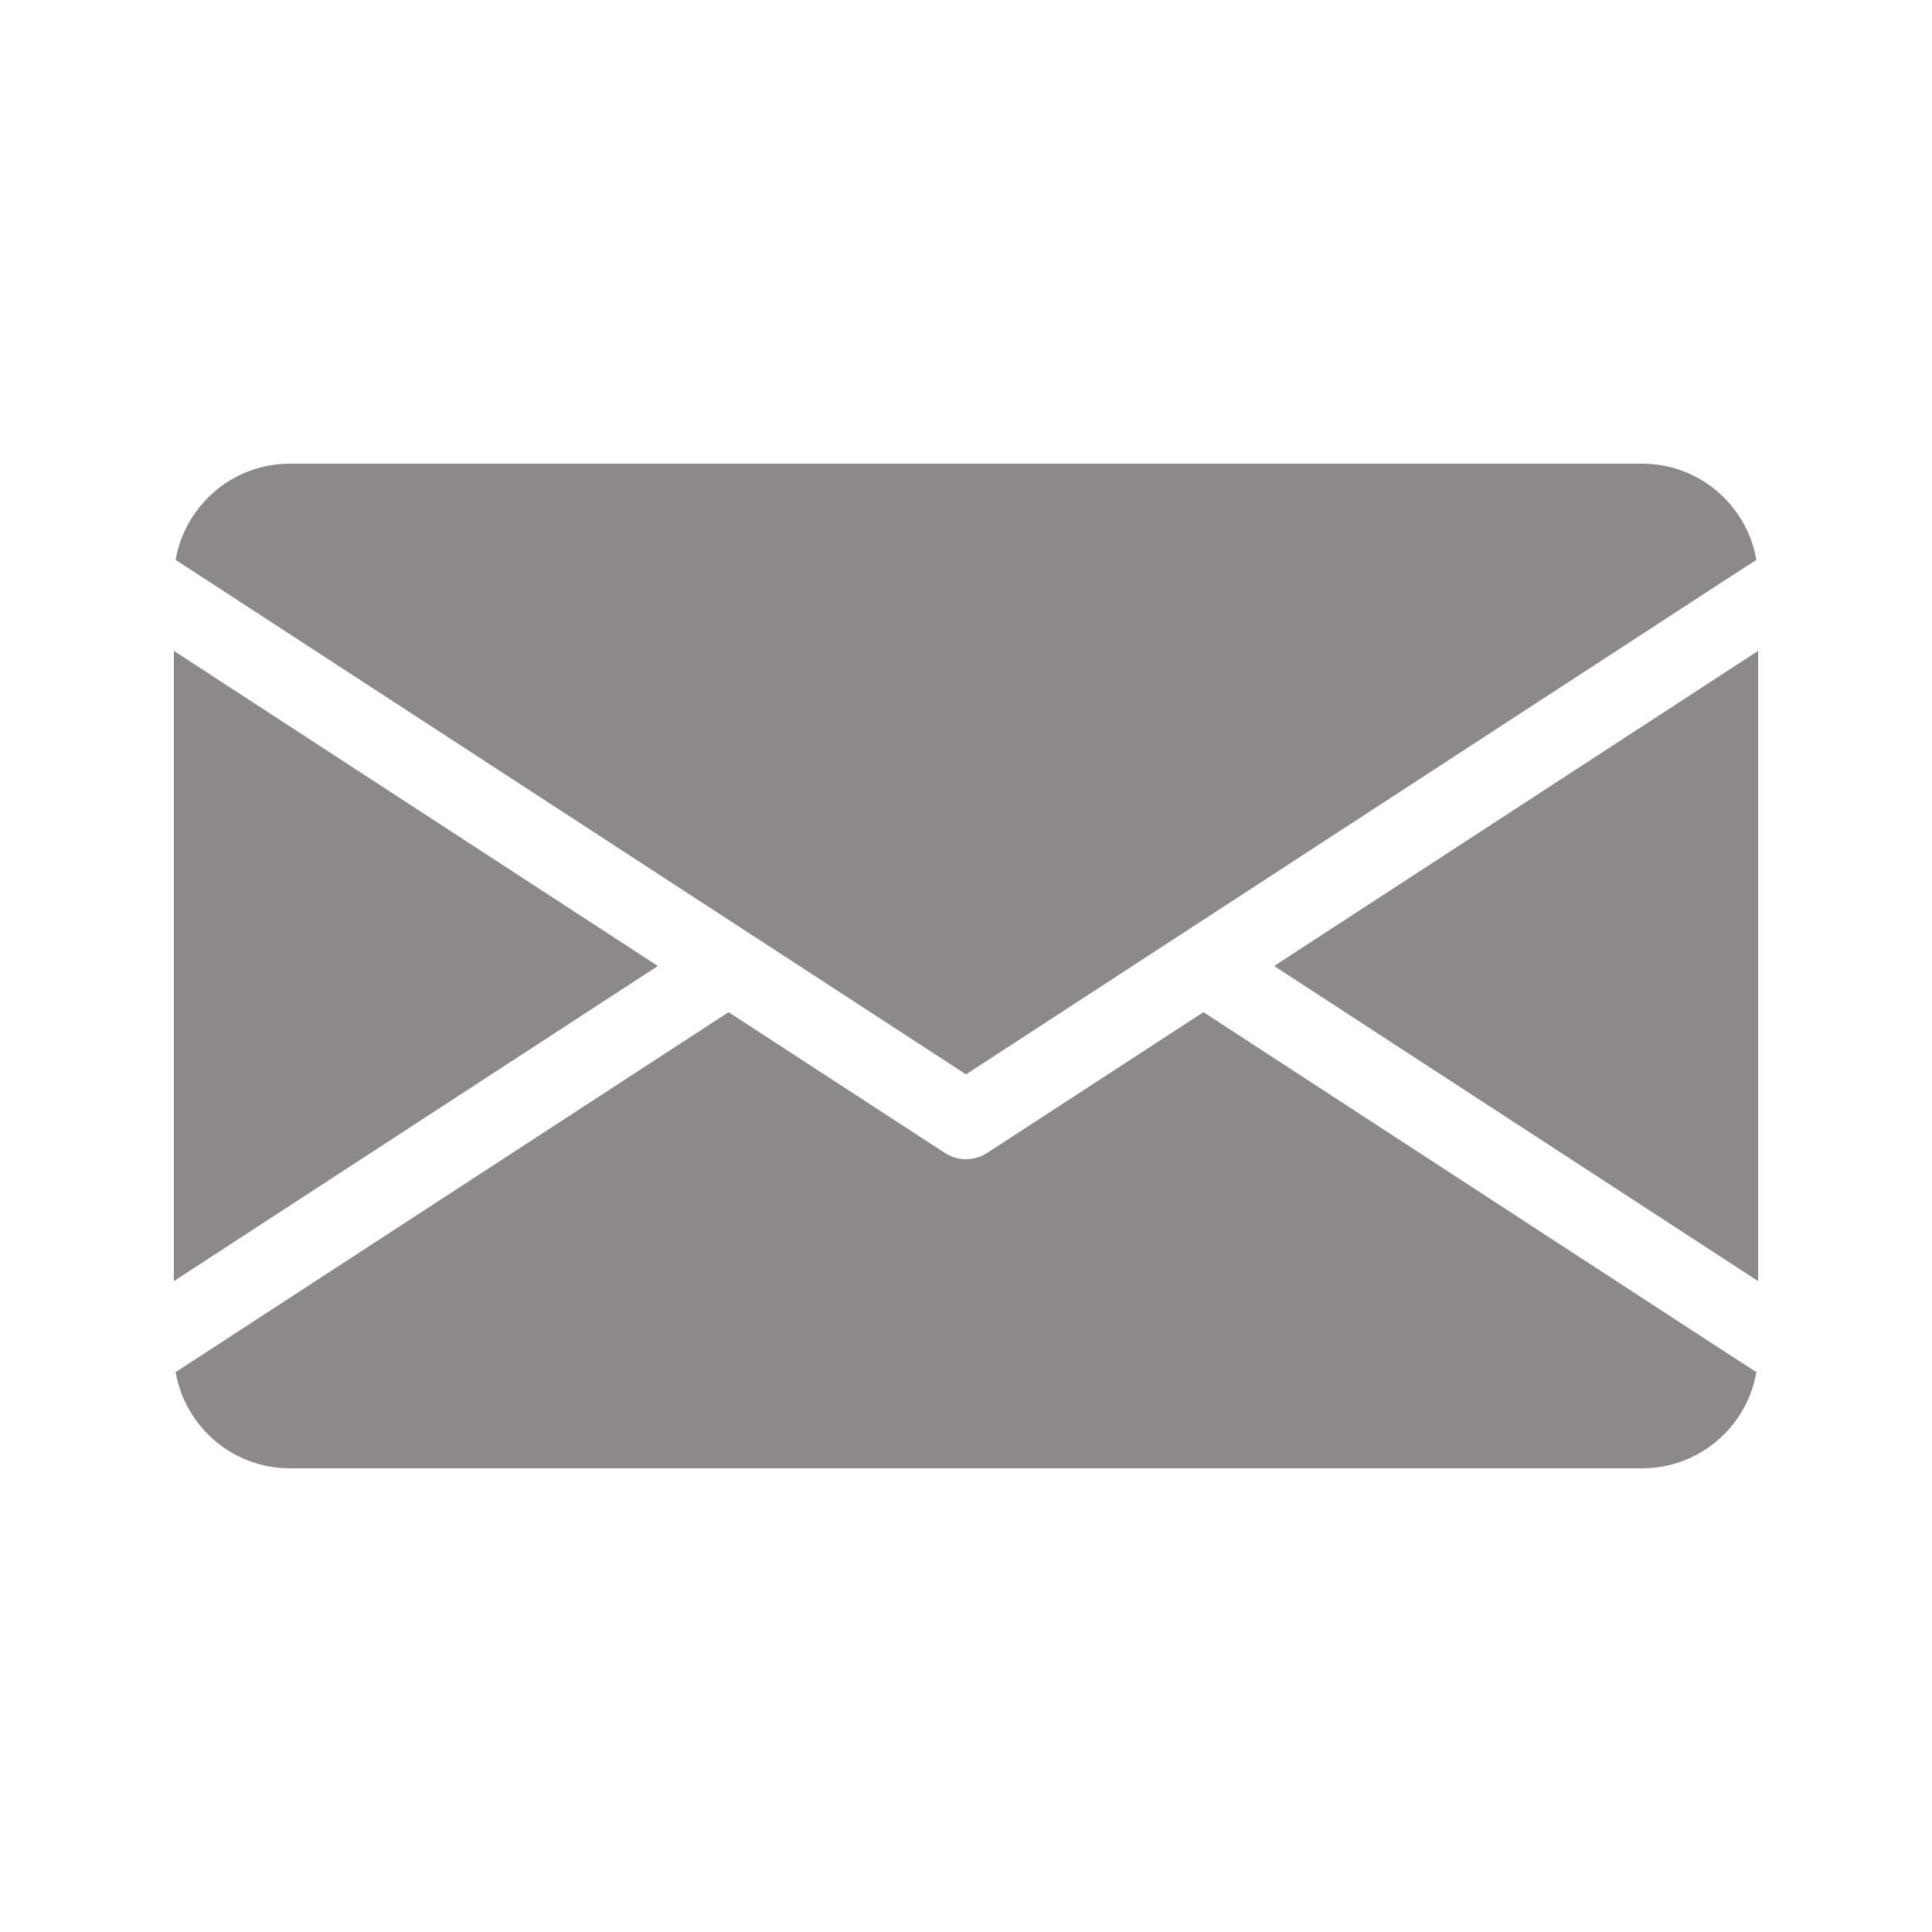 <svg id="SvgjsSvg1032" width="288" height="288" xmlns="http://www.w3.org/2000/svg" version="1.1" xmlns:xlink="http://www.w3.org/1999/xlink" xmlns:svgjs="http://svgjs.com/svgjs"><defs id="SvgjsDefs1033"></defs><g id="SvgjsG1034"><svg xmlns="http://www.w3.org/2000/svg" viewBox="0 0 100 100" width="288" height="288"><path d="M34.05 50 9 66.31V33.69L34.05 50zm31.9 0L91 66.31V33.69L65.95 50zm-3.66 2.39-11.2 7.29c-.33.21-.71.32-1.09.32s-.76-.11-1.09-.32l-11.2-7.29L10.66 70l-1.57 1.02C9.58 73.84 12.04 76 15 76h70c2.96 0 5.42-2.15 5.91-4.98L89.33 70 62.29 52.39zM50 55.61 89.33 30l1.58-1.02C90.42 26.15 87.96 24 85 24H15c-2.96 0-5.42 2.16-5.91 4.98L10.66 30 50 55.61z" fill="#8d8989" class="color000 svgShape"></path></svg></g></svg>